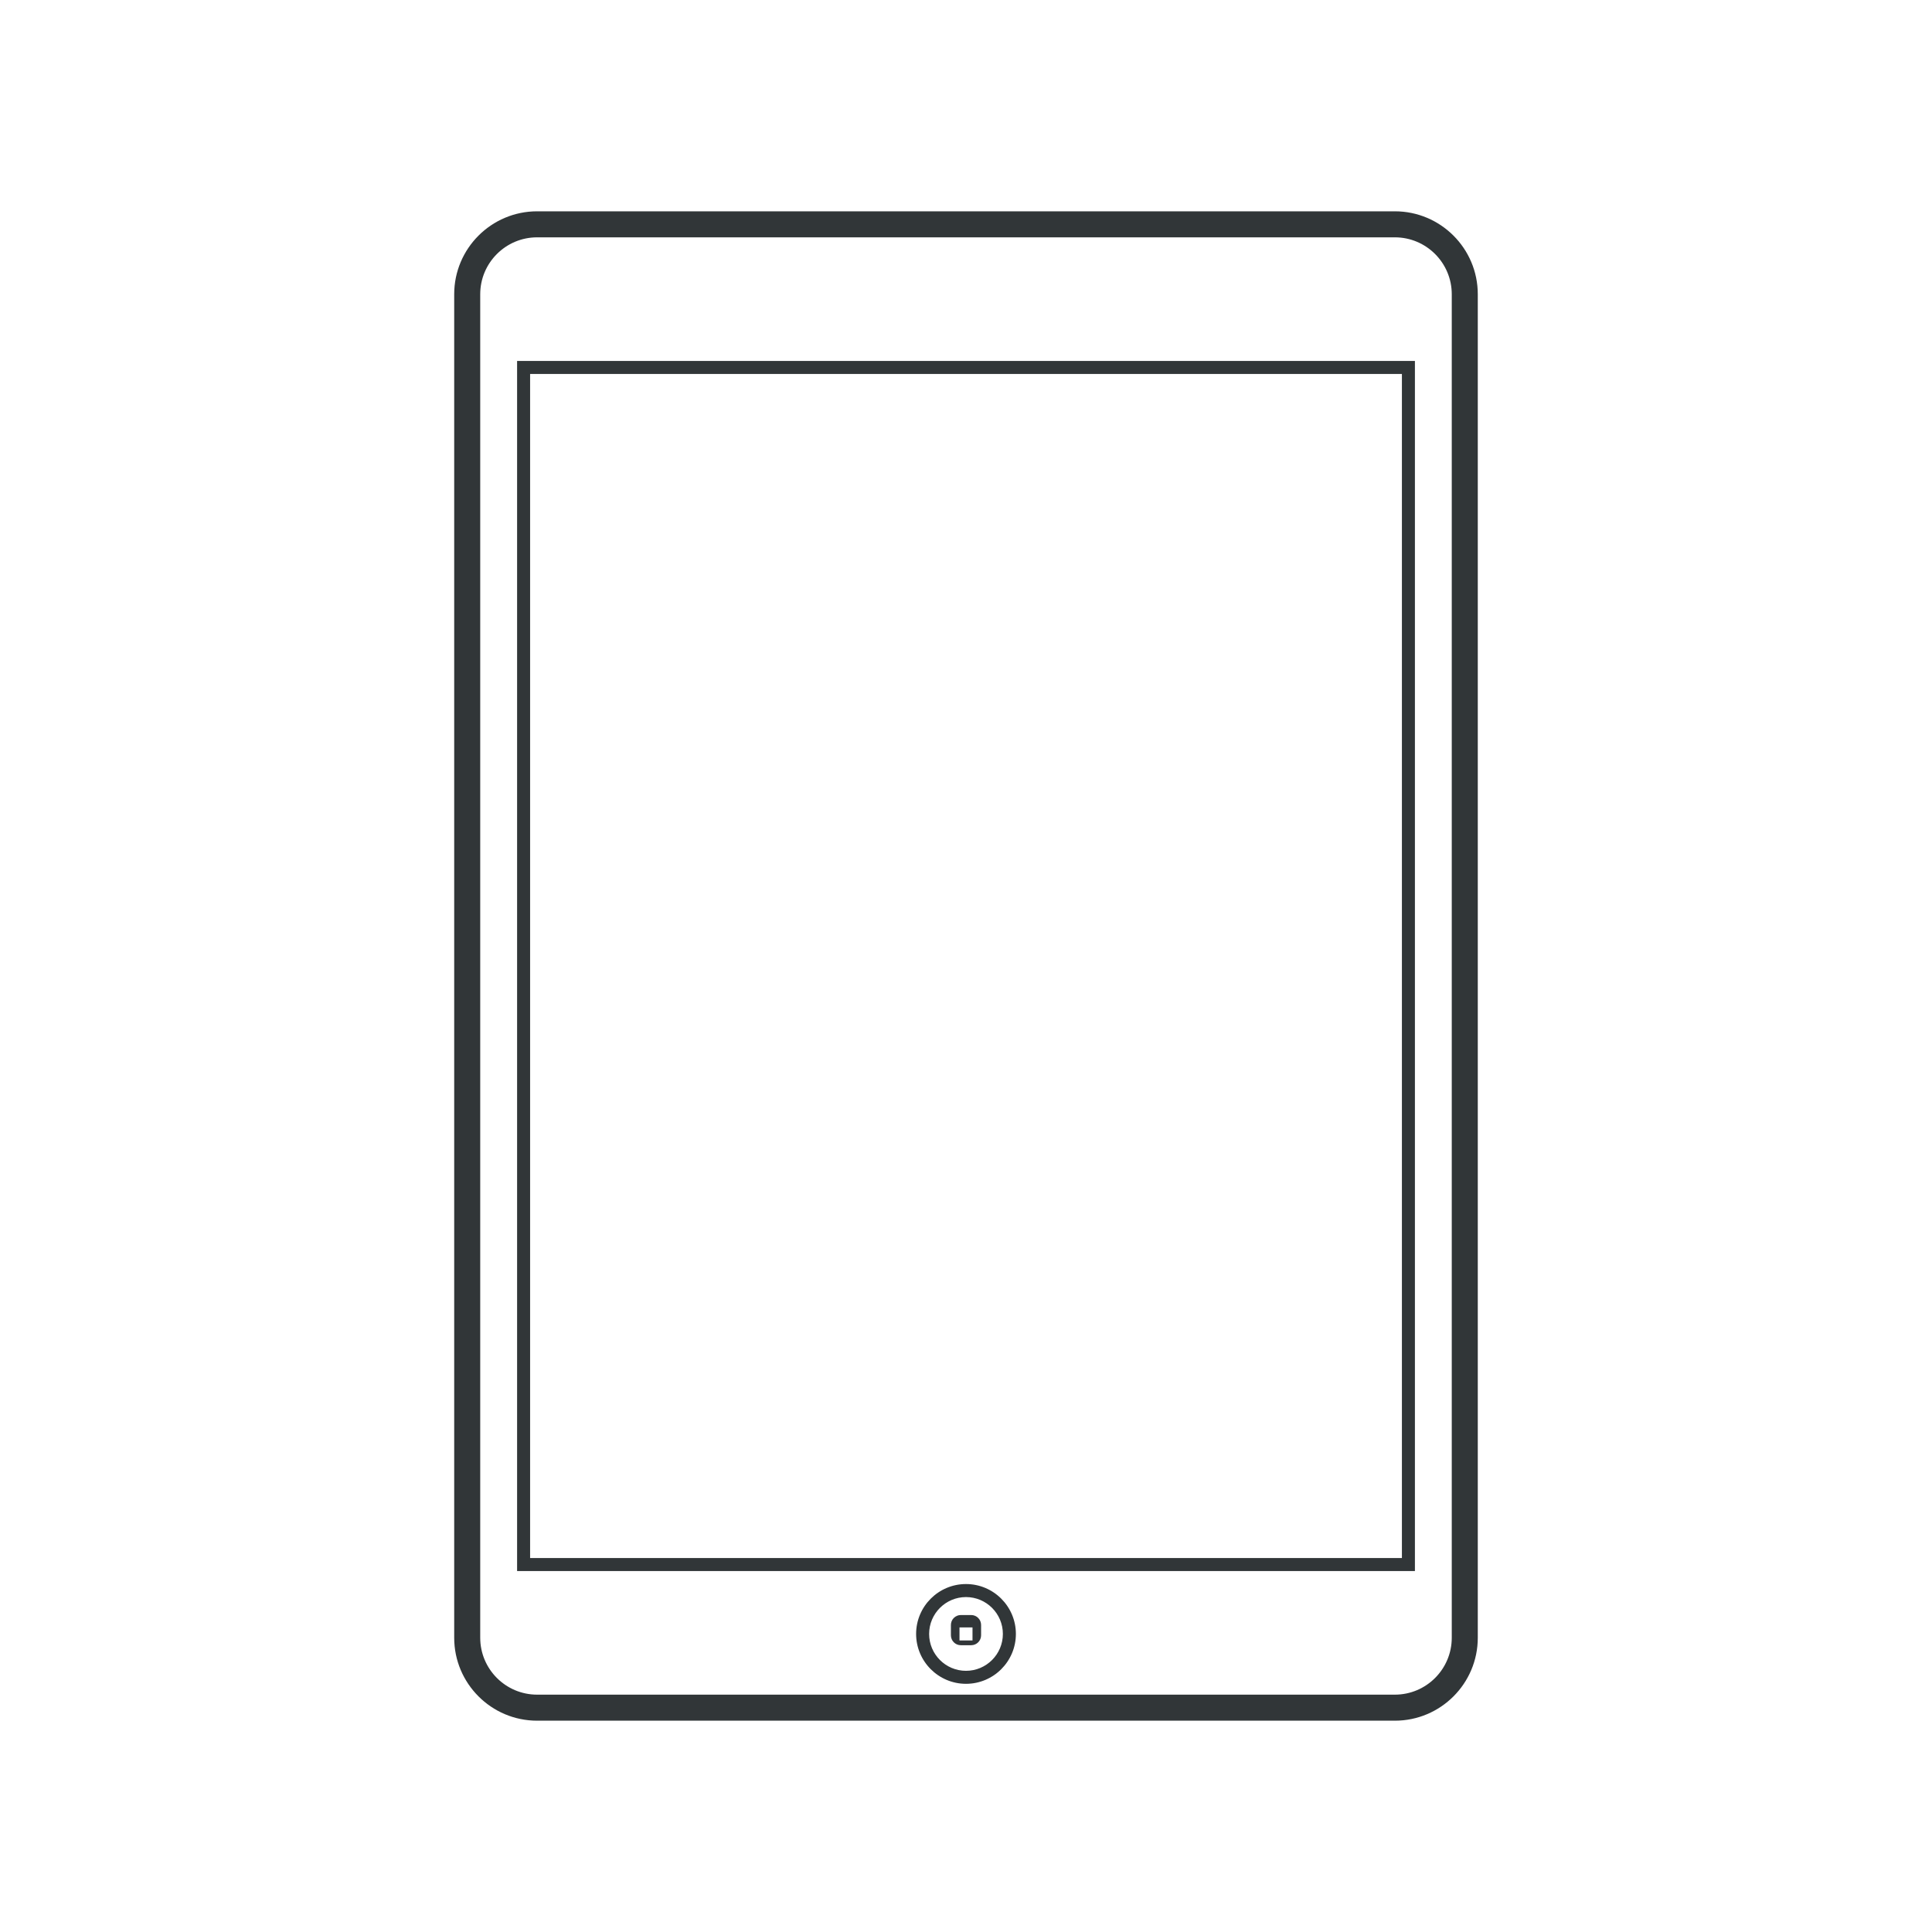<?xml version="1.0" ?><!DOCTYPE svg  PUBLIC '-//W3C//DTD SVG 1.1//EN'  'http://www.w3.org/Graphics/SVG/1.1/DTD/svg11.dtd'><svg enable-background="new 0 0 128 128" id="Layer_1" version="1.1" viewBox="0 0 128 128" xml:space="preserve" xmlns="http://www.w3.org/2000/svg" xmlns:xlink="http://www.w3.org/1999/xlink"><g><g><path d="M92.415,114H35.585c-3.03,0-5.493-2.464-5.493-5.493V19.493c0-3.03,2.464-5.493,5.493-5.493h56.829    c3.03,0,5.493,2.464,5.493,5.493v89.013C97.908,111.536,95.444,114,92.415,114z M35.585,15.724c-2.079,0-3.769,1.69-3.769,3.769    v89.013c0,2.079,1.69,3.769,3.769,3.769h56.829c2.079,0,3.769-1.69,3.769-3.769V19.493c0-2.079-1.69-3.769-3.769-3.769H35.585z" fill="#313638"/></g><g><path d="M93.741,104.086H34.259V23.914h59.483V104.086z M35.121,103.224h57.759V24.776H35.121V103.224z" fill="#313638"/></g><g><g><path d="M64,111.557c-1.822,0-3.305-1.483-3.305-3.305c0-1.822,1.483-3.305,3.305-3.305s3.305,1.483,3.305,3.305     C67.305,110.075,65.822,111.557,64,111.557z M64,105.81c-1.347,0-2.443,1.096-2.443,2.443c0,1.347,1.096,2.443,2.443,2.443     c1.347,0,2.443-1.096,2.443-2.443C66.443,106.906,65.347,105.81,64,105.81z" fill="#313638"/></g><g><path d="M65,108.342c0,0.363-0.294,0.658-0.658,0.658h-0.684c-0.363,0-0.658-0.294-0.658-0.658v-0.684     c0-0.363,0.294-0.658,0.658-0.658h0.684c0.363,0,0.658,0.294,0.658,0.658V108.342z M63.569,108.684h0.862v-0.862h-0.862V108.684z     " fill="#313638"/></g></g></g></svg>